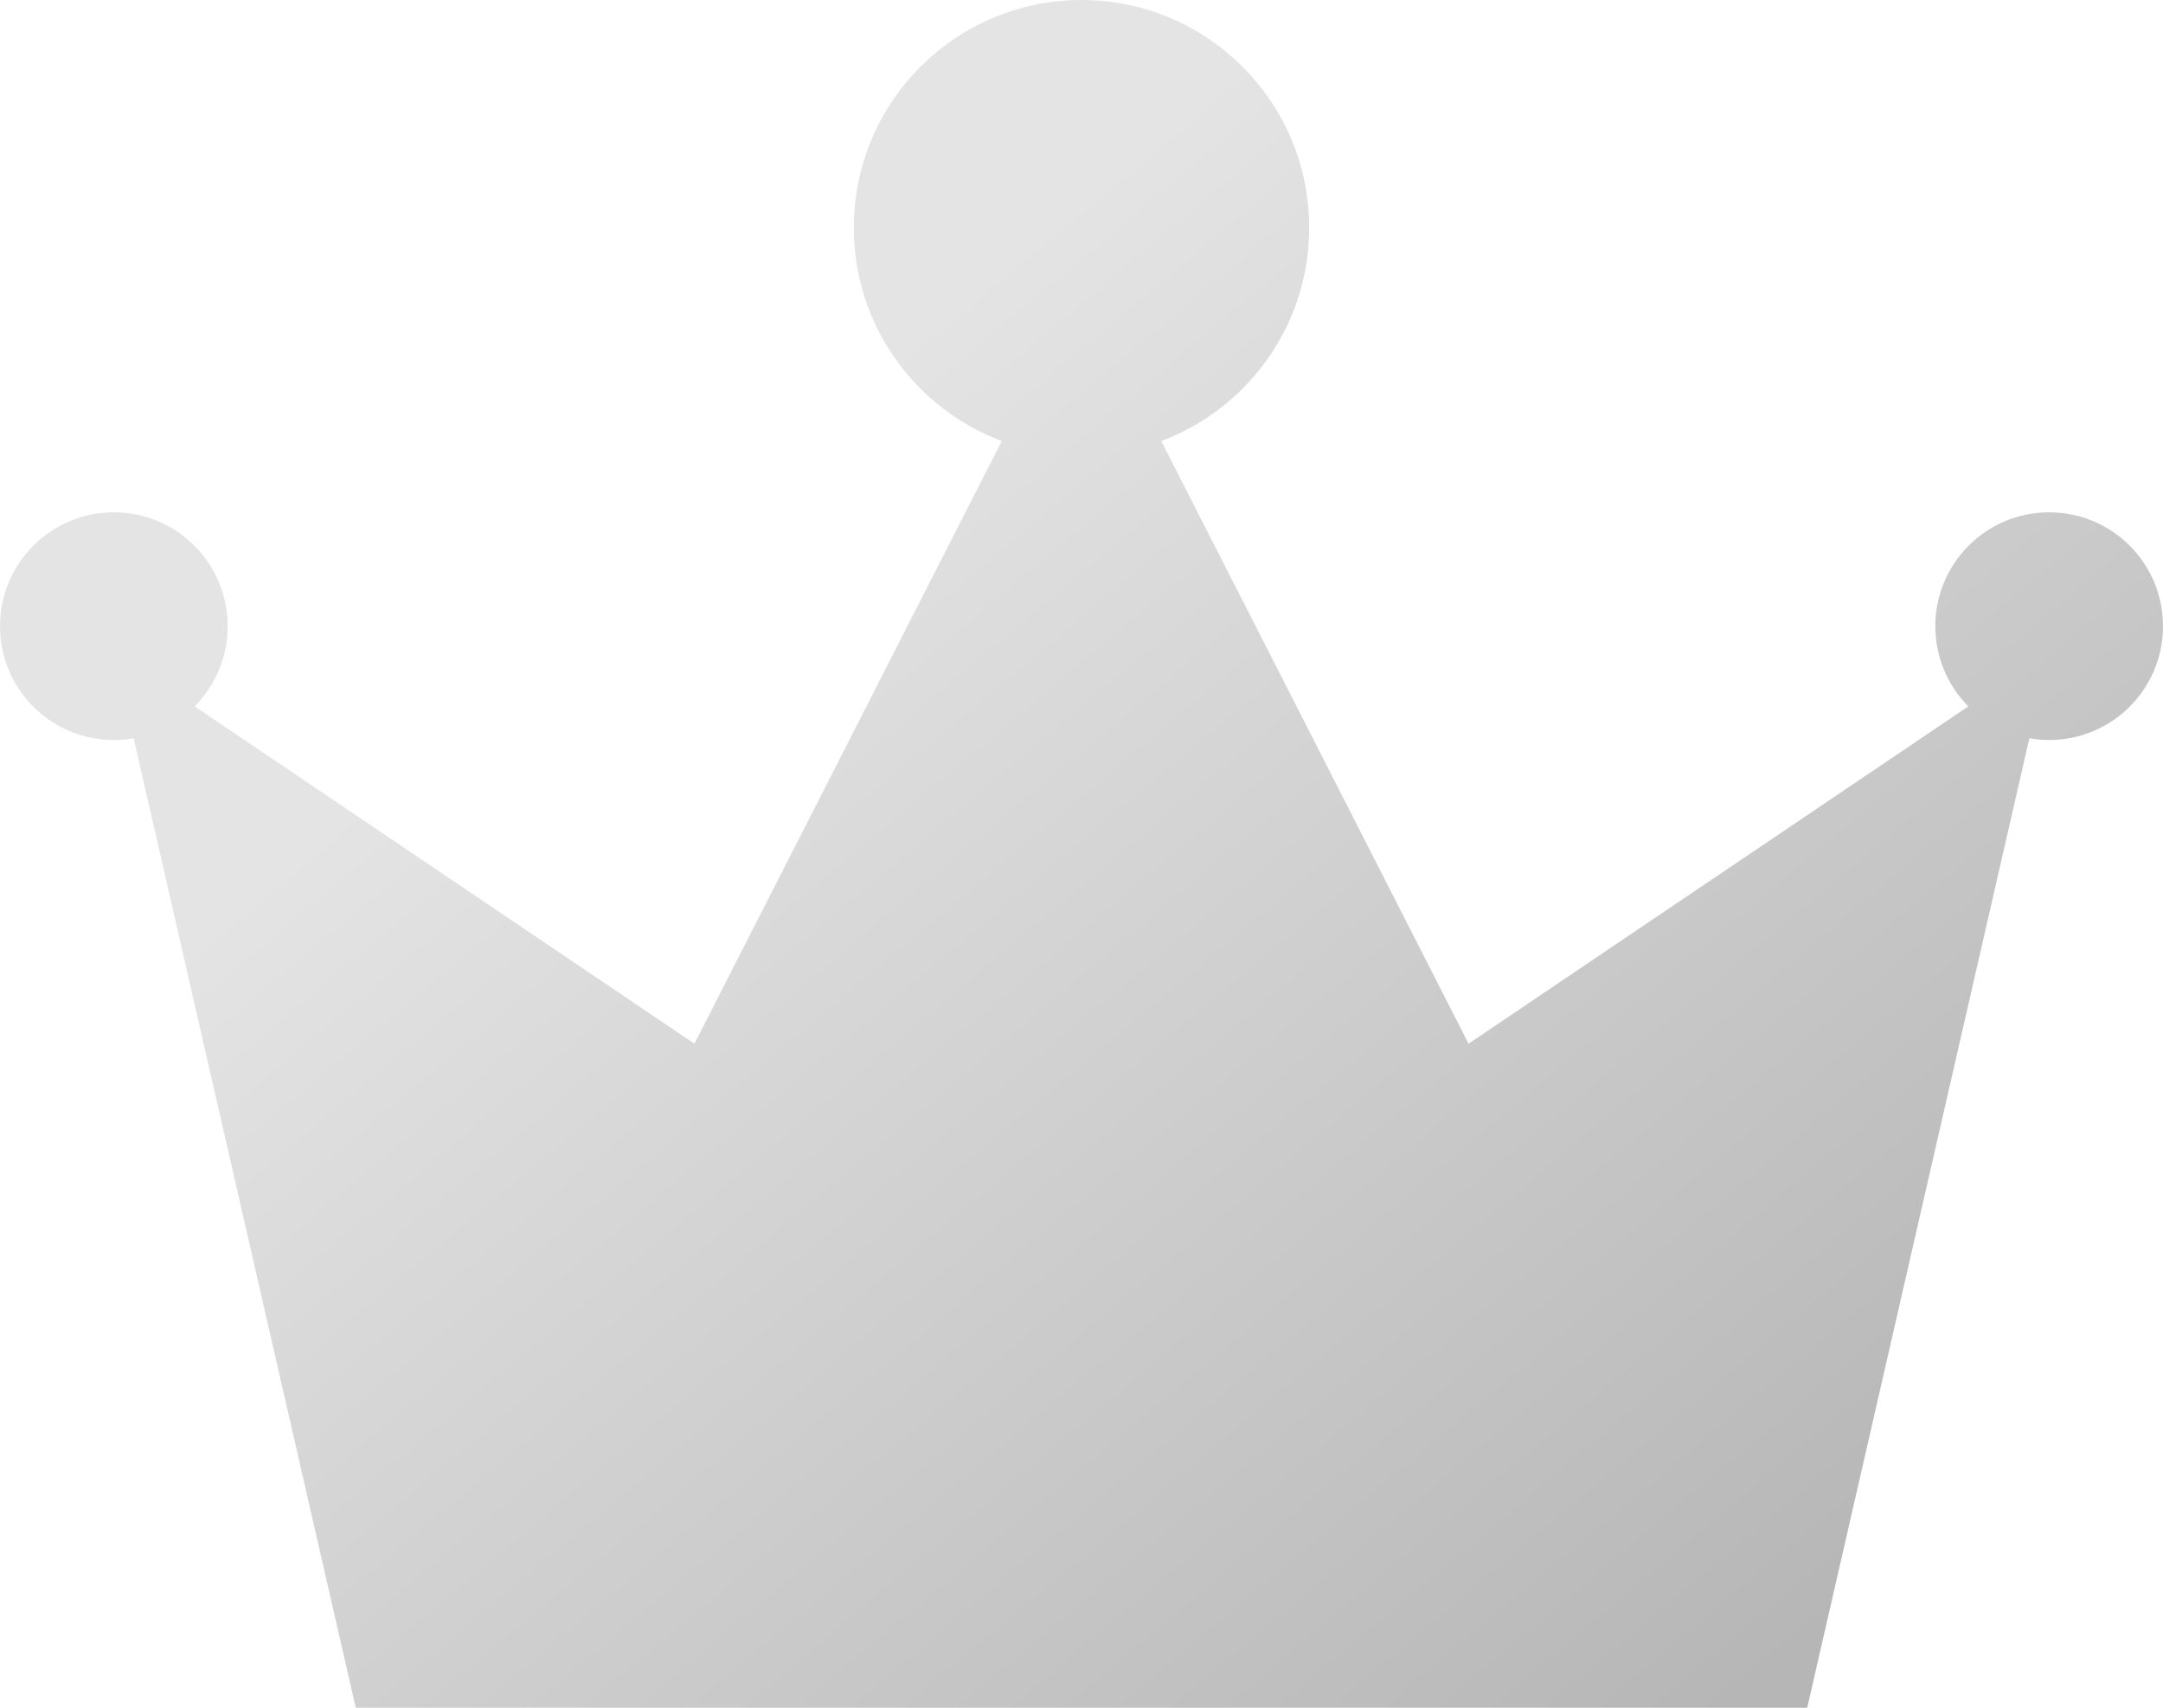 <?xml version="1.0" encoding="UTF-8"?>
<svg width="38px" height="30px" viewBox="0 0 38 30" version="1.1" xmlns="http://www.w3.org/2000/svg" xmlns:xlink="http://www.w3.org/1999/xlink">
    <!-- Generator: Sketch 49 (51002) - http://www.bohemiancoding.com/sketch -->
    <title>crown2</title>
    <desc>Created with Sketch.</desc>
    <defs>
        <linearGradient x1="84.676%" y1="94.463%" x2="24.841%" y2="38.258%" id="linearGradient-1">
            <stop stop-color="#B6B6B6" offset="0%"></stop>
            <stop stop-color="#E4E4E4" offset="100%"></stop>
        </linearGradient>
    </defs>
    <g id="Page-1" stroke="none" stroke-width="1" fill="none" fill-rule="evenodd">
        <g id="个人榜单" transform="translate(-300, -142)" fill="url(#linearGradient-1)">
            <path d="M334.581,154.409 C334.222,154.048 334,153.55 334,153 C334,151.895 334.895,151 336,151 C337.105,151 338,151.895 338,153 C338,154.105 337.105,155 336,155 C335.881,155 335.765,154.99 335.652,154.97 L331.75,172 L306.25,172 L302.348,154.97 C302.235,154.99 302.119,155 302,155 C300.895,155 300,154.105 300,153 C300,151.895 300.895,151 302,151 C303.105,151 304,151.895 304,153 C304,153.55 303.778,154.048 303.419,154.409 L312.2,160.335 L317.599,149.748 C316.081,149.18 315,147.716 315,146 C315,143.791 316.791,142 319,142 C321.209,142 323,143.791 323,146 C323,147.716 321.919,149.18 320.401,149.748 L325.8,160.335 L334.581,154.409 Z" id="crown2"></path>
        </g>
    </g>
</svg>